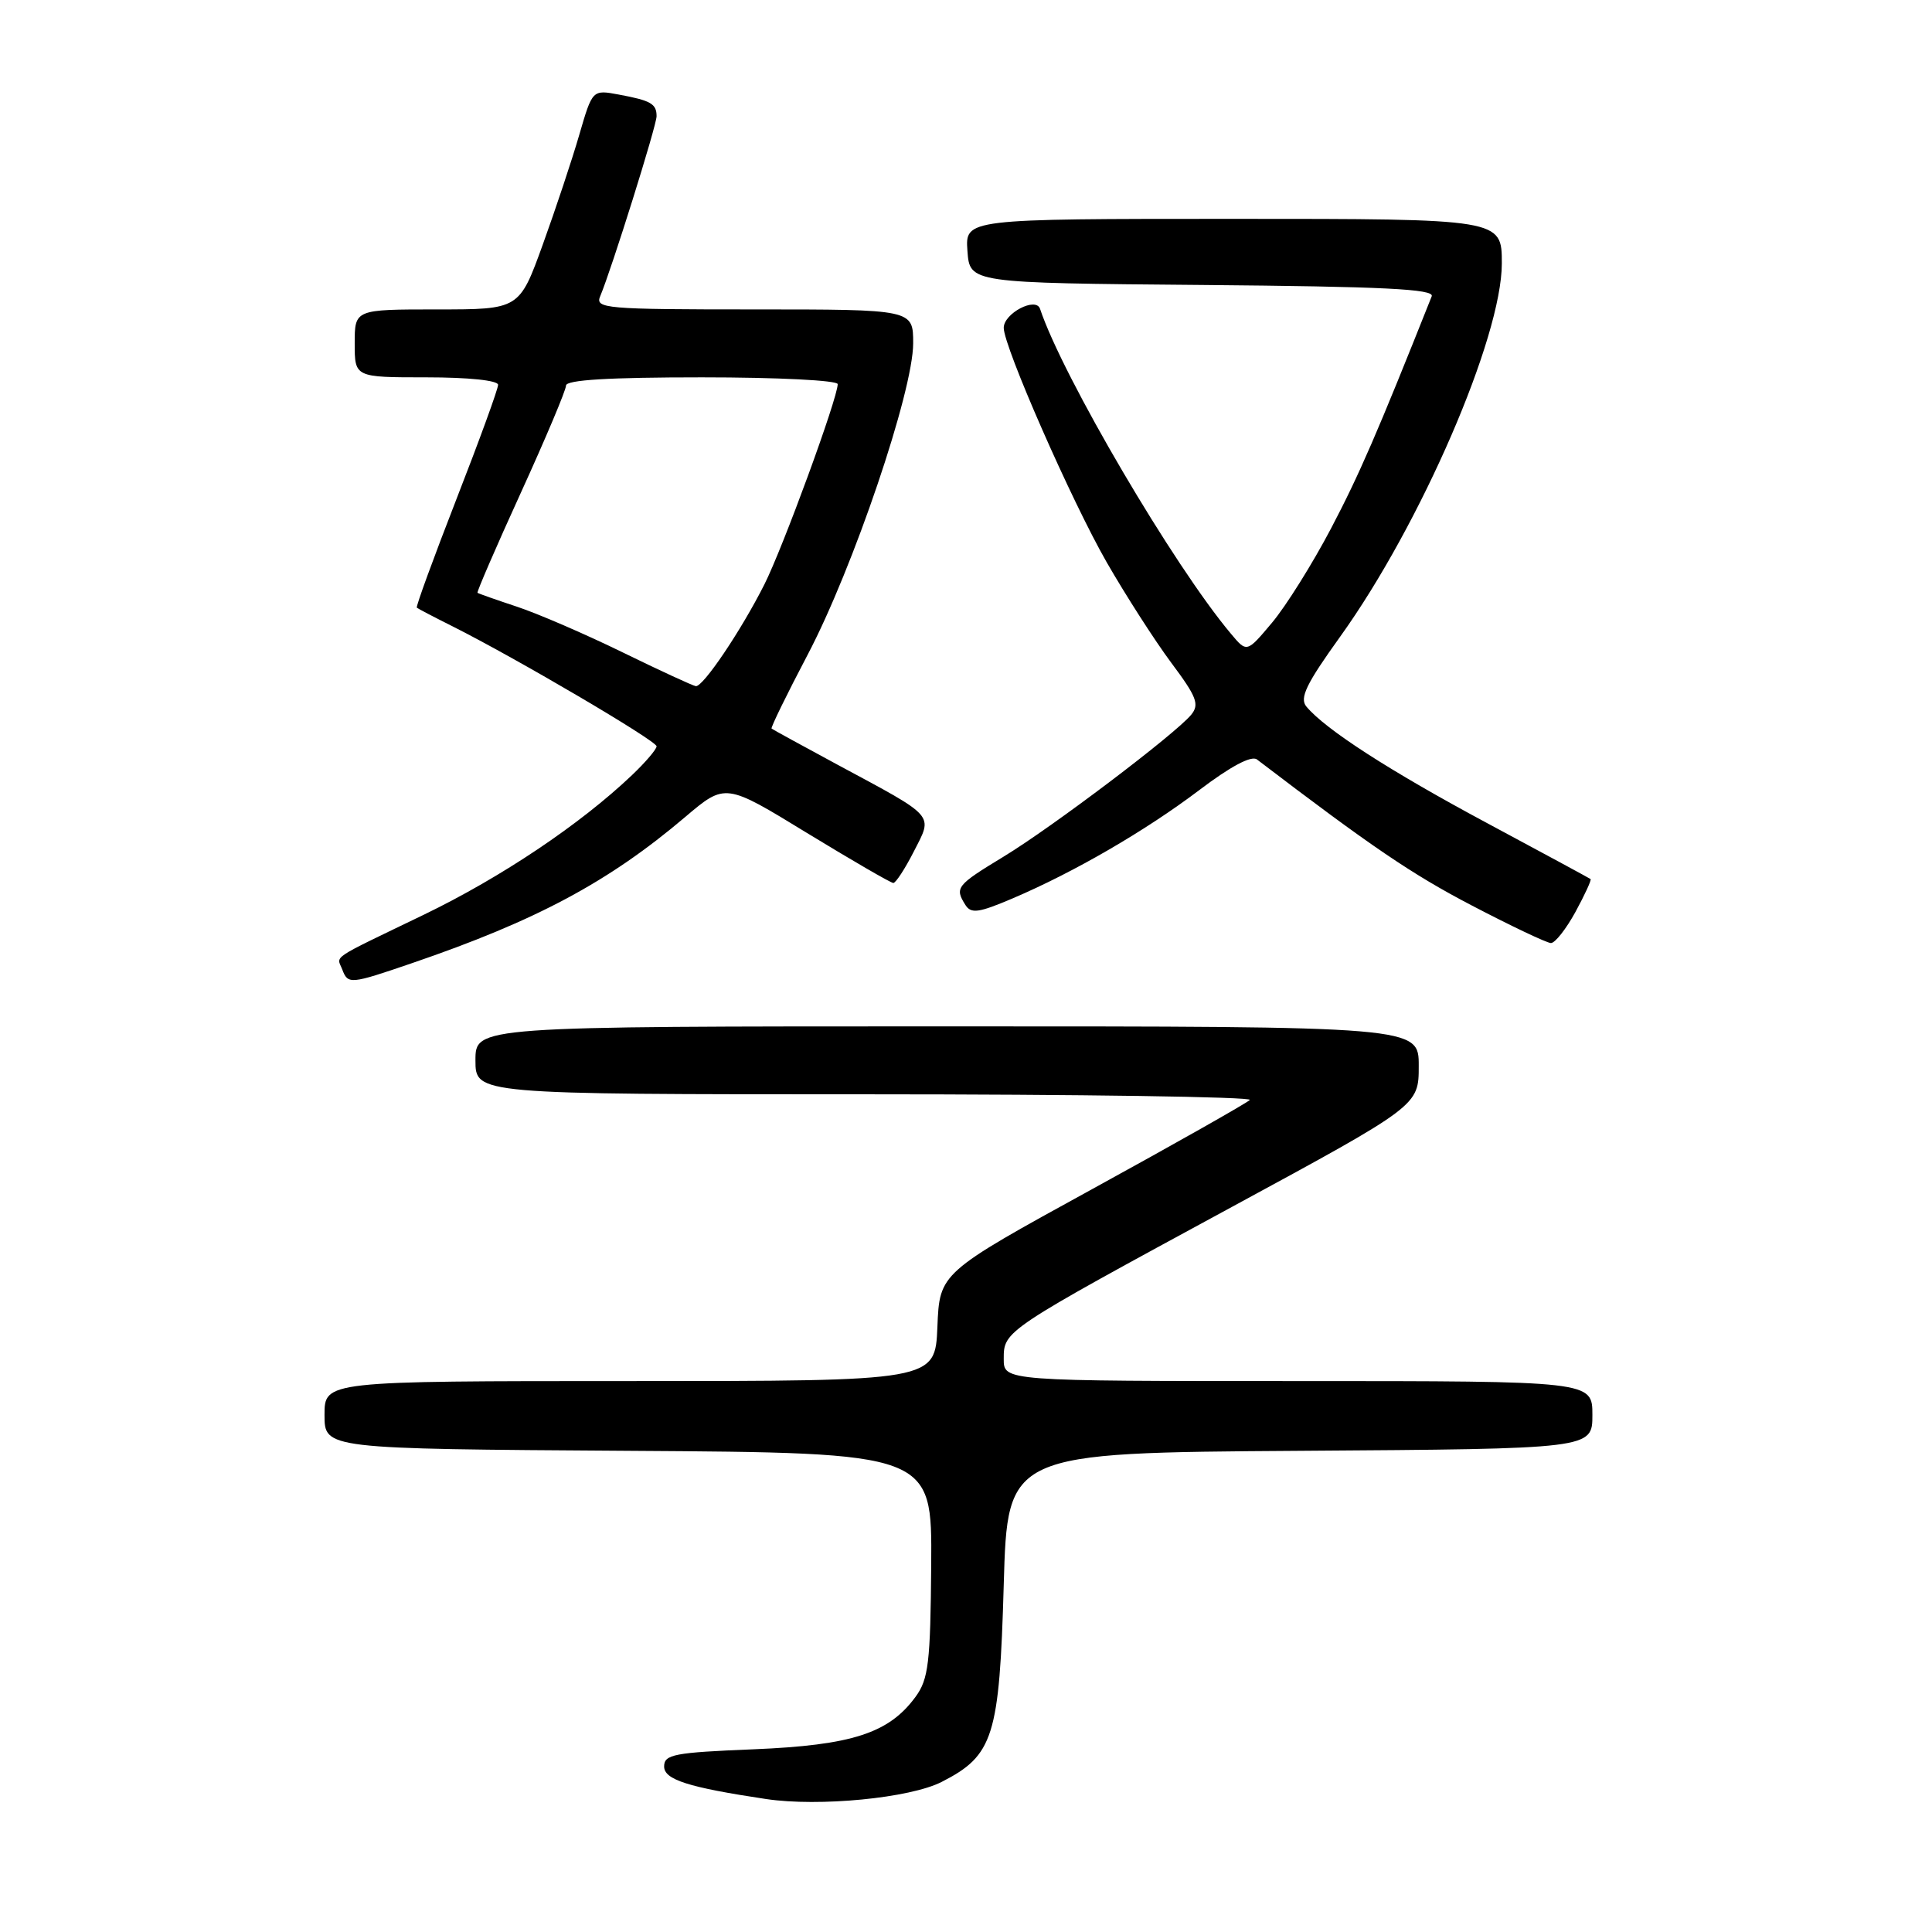 <?xml version="1.0" encoding="UTF-8" standalone="no"?>
<!DOCTYPE svg PUBLIC "-//W3C//DTD SVG 1.1//EN" "http://www.w3.org/Graphics/SVG/1.1/DTD/svg11.dtd" >
<svg xmlns="http://www.w3.org/2000/svg" xmlns:xlink="http://www.w3.org/1999/xlink" version="1.1" viewBox="0 0 256 256">
 <g >
 <path fill="currentColor"
d=" M 124.78 236.11 C 131.64 232.61 132.43 230.12 133.00 210.00 C 133.50 192.50 133.50 192.50 172.25 192.24 C 211.00 191.98 211.00 191.98 211.00 187.49 C 211.00 183.00 211.00 183.00 172.00 183.00 C 133.00 183.00 133.00 183.00 133.00 180.07 C 133.00 176.32 132.96 176.34 163.24 159.92 C 187.99 146.50 187.99 146.50 187.99 141.25 C 188.00 136.00 188.00 136.00 125.50 136.00 C 63.00 136.00 63.00 136.00 63.00 140.50 C 63.00 145.00 63.00 145.00 114.67 145.00 C 143.08 145.00 166.01 145.34 165.61 145.75 C 165.21 146.16 155.80 151.49 144.69 157.58 C 124.50 168.66 124.50 168.66 124.21 175.83 C 123.91 183.00 123.91 183.00 83.46 183.00 C 43.00 183.00 43.00 183.00 43.00 187.49 C 43.00 191.98 43.00 191.98 83.25 192.24 C 123.50 192.50 123.50 192.50 123.39 207.33 C 123.29 220.34 123.03 222.49 121.32 224.83 C 117.79 229.66 112.90 231.25 99.86 231.79 C 89.31 232.22 88.00 232.47 88.00 234.07 C 88.00 235.81 91.18 236.83 101.50 238.38 C 108.52 239.43 120.58 238.26 124.78 236.11 Z  M 54.57 127.63 C 71.07 121.99 80.66 116.86 90.80 108.25 C 96.11 103.75 96.11 103.75 106.94 110.38 C 112.91 114.02 118.05 117.00 118.37 117.00 C 118.69 117.00 119.92 115.12 121.09 112.82 C 123.63 107.85 124.11 108.39 111.00 101.34 C 106.33 98.82 102.38 96.66 102.24 96.54 C 102.10 96.42 104.25 92.02 107.01 86.77 C 113.05 75.29 121.00 51.84 121.00 45.49 C 121.00 41.00 121.00 41.00 99.89 41.00 C 80.18 41.00 78.83 40.88 79.53 39.25 C 81.03 35.69 87.00 16.64 87.00 15.40 C 87.00 13.75 86.25 13.32 81.99 12.53 C 78.50 11.88 78.50 11.88 76.76 17.85 C 75.81 21.13 73.63 27.68 71.92 32.41 C 68.81 41.00 68.81 41.00 57.91 41.00 C 47.00 41.00 47.00 41.00 47.00 45.50 C 47.00 50.00 47.00 50.00 56.50 50.00 C 62.11 50.00 66.00 50.41 66.00 50.99 C 66.00 51.54 63.52 58.35 60.48 66.14 C 57.45 73.92 55.08 80.40 55.23 80.52 C 55.38 80.65 57.52 81.77 60.00 83.01 C 68.42 87.24 87.00 98.16 87.00 98.89 C 87.00 99.28 85.54 101.00 83.75 102.70 C 76.90 109.22 66.43 116.24 56.17 121.20 C 43.49 127.32 44.62 126.56 45.35 128.46 C 46.11 130.46 46.39 130.43 54.57 127.63 Z  M 208.76 120.83 C 210.00 118.55 210.90 116.59 210.76 116.48 C 210.61 116.37 204.43 113.02 197.00 109.04 C 184.11 102.13 175.62 96.65 173.10 93.62 C 172.17 92.50 173.08 90.62 177.58 84.36 C 188.27 69.47 199.00 44.69 199.00 34.90 C 199.00 29.00 199.00 29.00 163.44 29.00 C 127.89 29.00 127.89 29.00 128.19 33.25 C 128.50 37.50 128.50 37.50 159.35 37.76 C 183.35 37.97 190.09 38.30 189.71 39.26 C 182.44 57.53 180.11 62.89 176.37 70.02 C 173.91 74.70 170.39 80.32 168.55 82.51 C 165.21 86.49 165.21 86.49 163.12 83.99 C 155.56 75.02 140.80 49.89 137.81 40.92 C 137.26 39.29 133.00 41.52 133.00 43.44 C 133.00 45.93 141.97 66.35 146.64 74.50 C 149.17 78.90 153.02 84.89 155.19 87.81 C 158.59 92.36 158.96 93.34 157.83 94.72 C 155.68 97.30 139.47 109.57 132.98 113.51 C 126.72 117.31 126.48 117.62 127.92 119.91 C 128.67 121.10 129.68 120.96 134.16 119.05 C 142.35 115.56 151.79 110.08 158.94 104.67 C 163.07 101.54 165.82 100.08 166.55 100.63 C 181.68 112.17 187.07 115.83 195.00 119.97 C 200.22 122.70 204.95 124.94 205.50 124.96 C 206.05 124.97 207.51 123.11 208.76 120.83 Z  M 82.50 86.44 C 77.55 84.02 71.25 81.30 68.50 80.39 C 65.75 79.48 63.40 78.65 63.27 78.55 C 63.15 78.46 65.73 72.48 69.02 65.28 C 72.31 58.07 75.00 51.69 75.00 51.09 C 75.00 50.34 80.68 50.00 93.00 50.00 C 103.05 50.00 111.00 50.40 111.00 50.90 C 111.00 52.75 103.74 72.57 101.28 77.45 C 98.18 83.59 93.16 91.03 92.20 90.92 C 91.82 90.87 87.45 88.86 82.50 86.44 Z "/>
</g>
</svg>